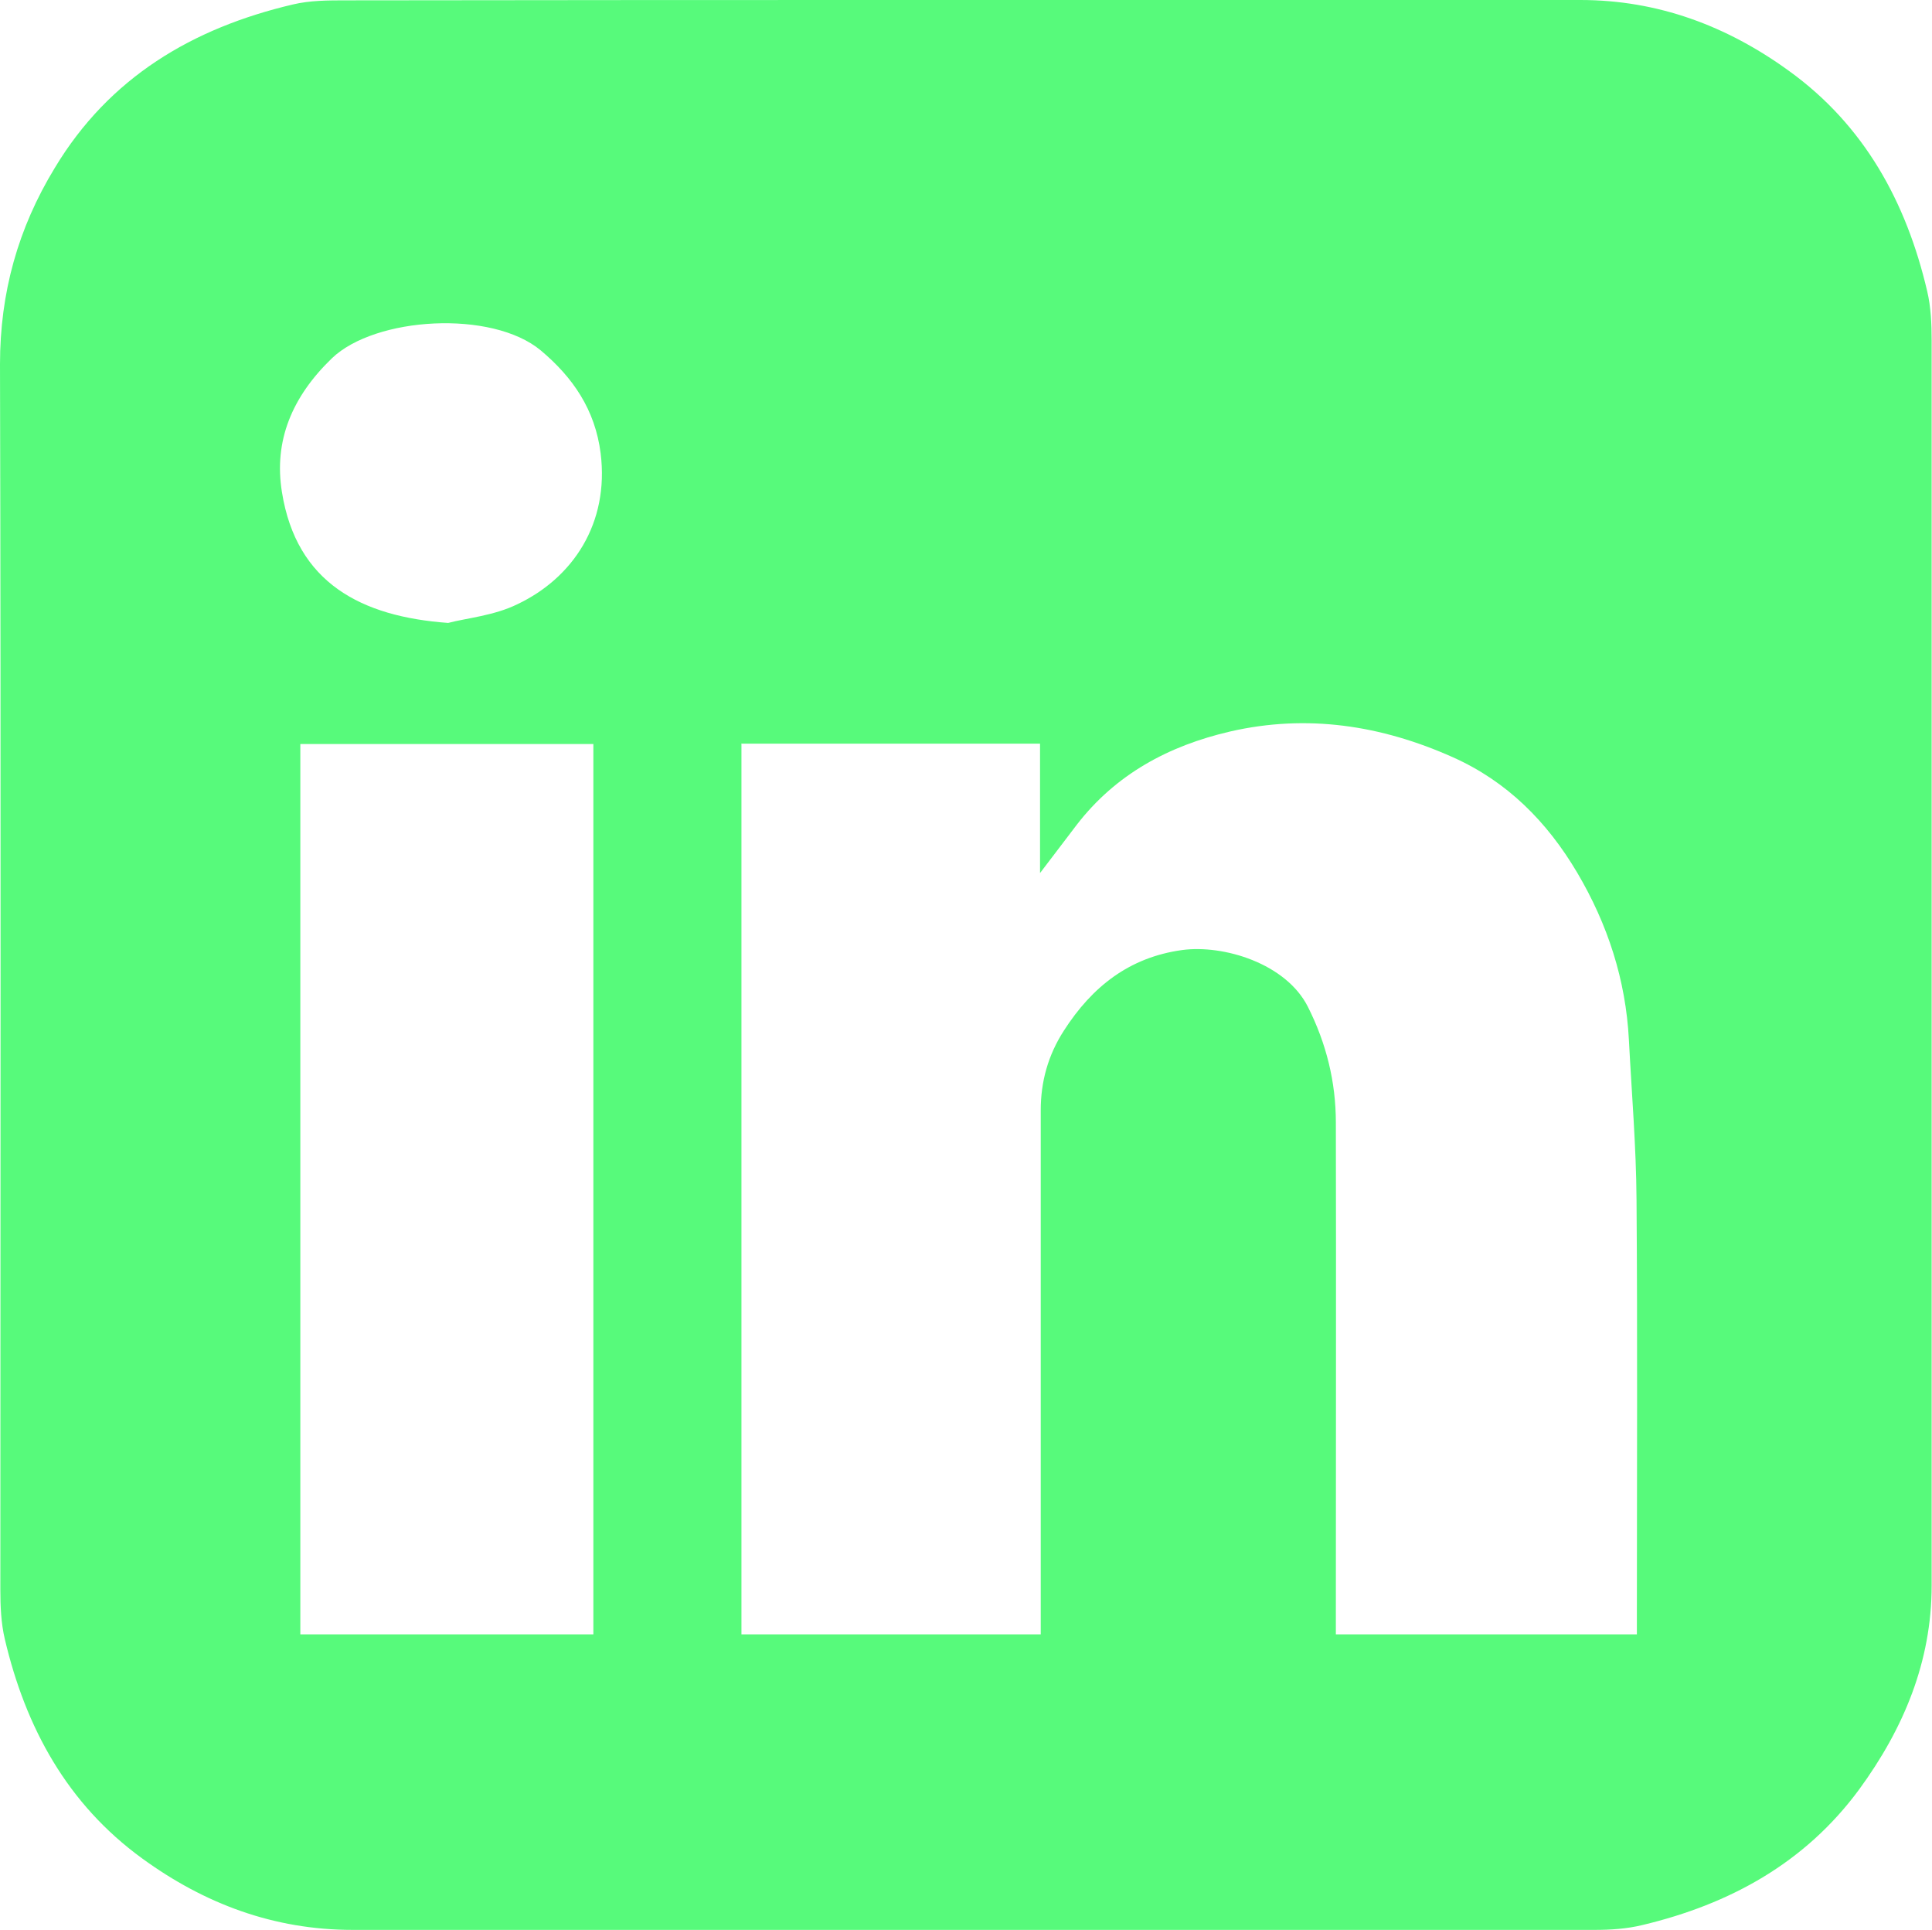 <?xml version="1.0" encoding="UTF-8"?><svg id="Capa_13" xmlns="http://www.w3.org/2000/svg" viewBox="0 0 55.71 55.65"><defs><style>.cls-1{fill:#57fa7b;}</style></defs><path class="cls-1" d="M27.89,0c5.89,0,11.79,0,17.68,0,2.24,0,4.23,.75,6.01,2.04,2.18,1.57,3.39,3.79,3.99,6.35,.11,.46,.13,.96,.13,1.43,0,11.96,0,23.93,0,35.89,0,2.2-.81,4.13-2.09,5.88-1.56,2.12-3.73,3.31-6.25,3.91-.45,.11-.92,.14-1.38,.14-11.94,0-23.87,0-35.81,0-2.27,0-4.27-.75-6.07-2.06-2.16-1.57-3.36-3.77-3.96-6.32-.11-.46-.13-.96-.13-1.43C.01,34.05,.03,22.28,0,10.5c0-2.06,.52-3.92,1.58-5.66C3.15,2.23,5.55,.81,8.44,.13c.5-.12,1.03-.12,1.55-.12C15.95,0,21.92,0,27.89,0Zm-6.51,21.45v25.67c2.88,0,5.73,0,8.63,0v-.69c0-4.81,0-9.61,0-14.42,0-.82,.21-1.59,.67-2.3,.81-1.26,1.88-2.11,3.41-2.32,1.2-.16,2.99,.39,3.62,1.63,.54,1.07,.81,2.18,.81,3.35,.01,4.69,0,9.39,0,14.08v.67c2.92,0,5.77,0,8.68,0v-.69c0-3.95,.02-7.89-.01-11.84-.01-1.54-.14-3.07-.22-4.61-.09-1.73-.61-3.33-1.49-4.82-.87-1.47-2.02-2.63-3.59-3.33-2.06-.92-4.2-1.25-6.42-.74-1.77,.41-3.3,1.23-4.43,2.7-.33,.43-.65,.86-1.05,1.38v-3.73c-2.9,0-5.74,0-8.62,0Zm-4.27,25.67c0-8.56,0-17.1,0-25.67-2.89,0-5.68,0-8.45,0,0,8.56,0,17.1,0,25.67h8.45Zm-4.19-29.16c.53-.14,1.33-.21,2-.54,1.6-.76,2.65-2.33,2.4-4.35-.16-1.26-.8-2.19-1.73-2.97-1.41-1.17-4.77-.97-6.02,.23-1.15,1.11-1.68,2.38-1.44,3.86,.42,2.62,2.29,3.59,4.8,3.77Z"/></svg>